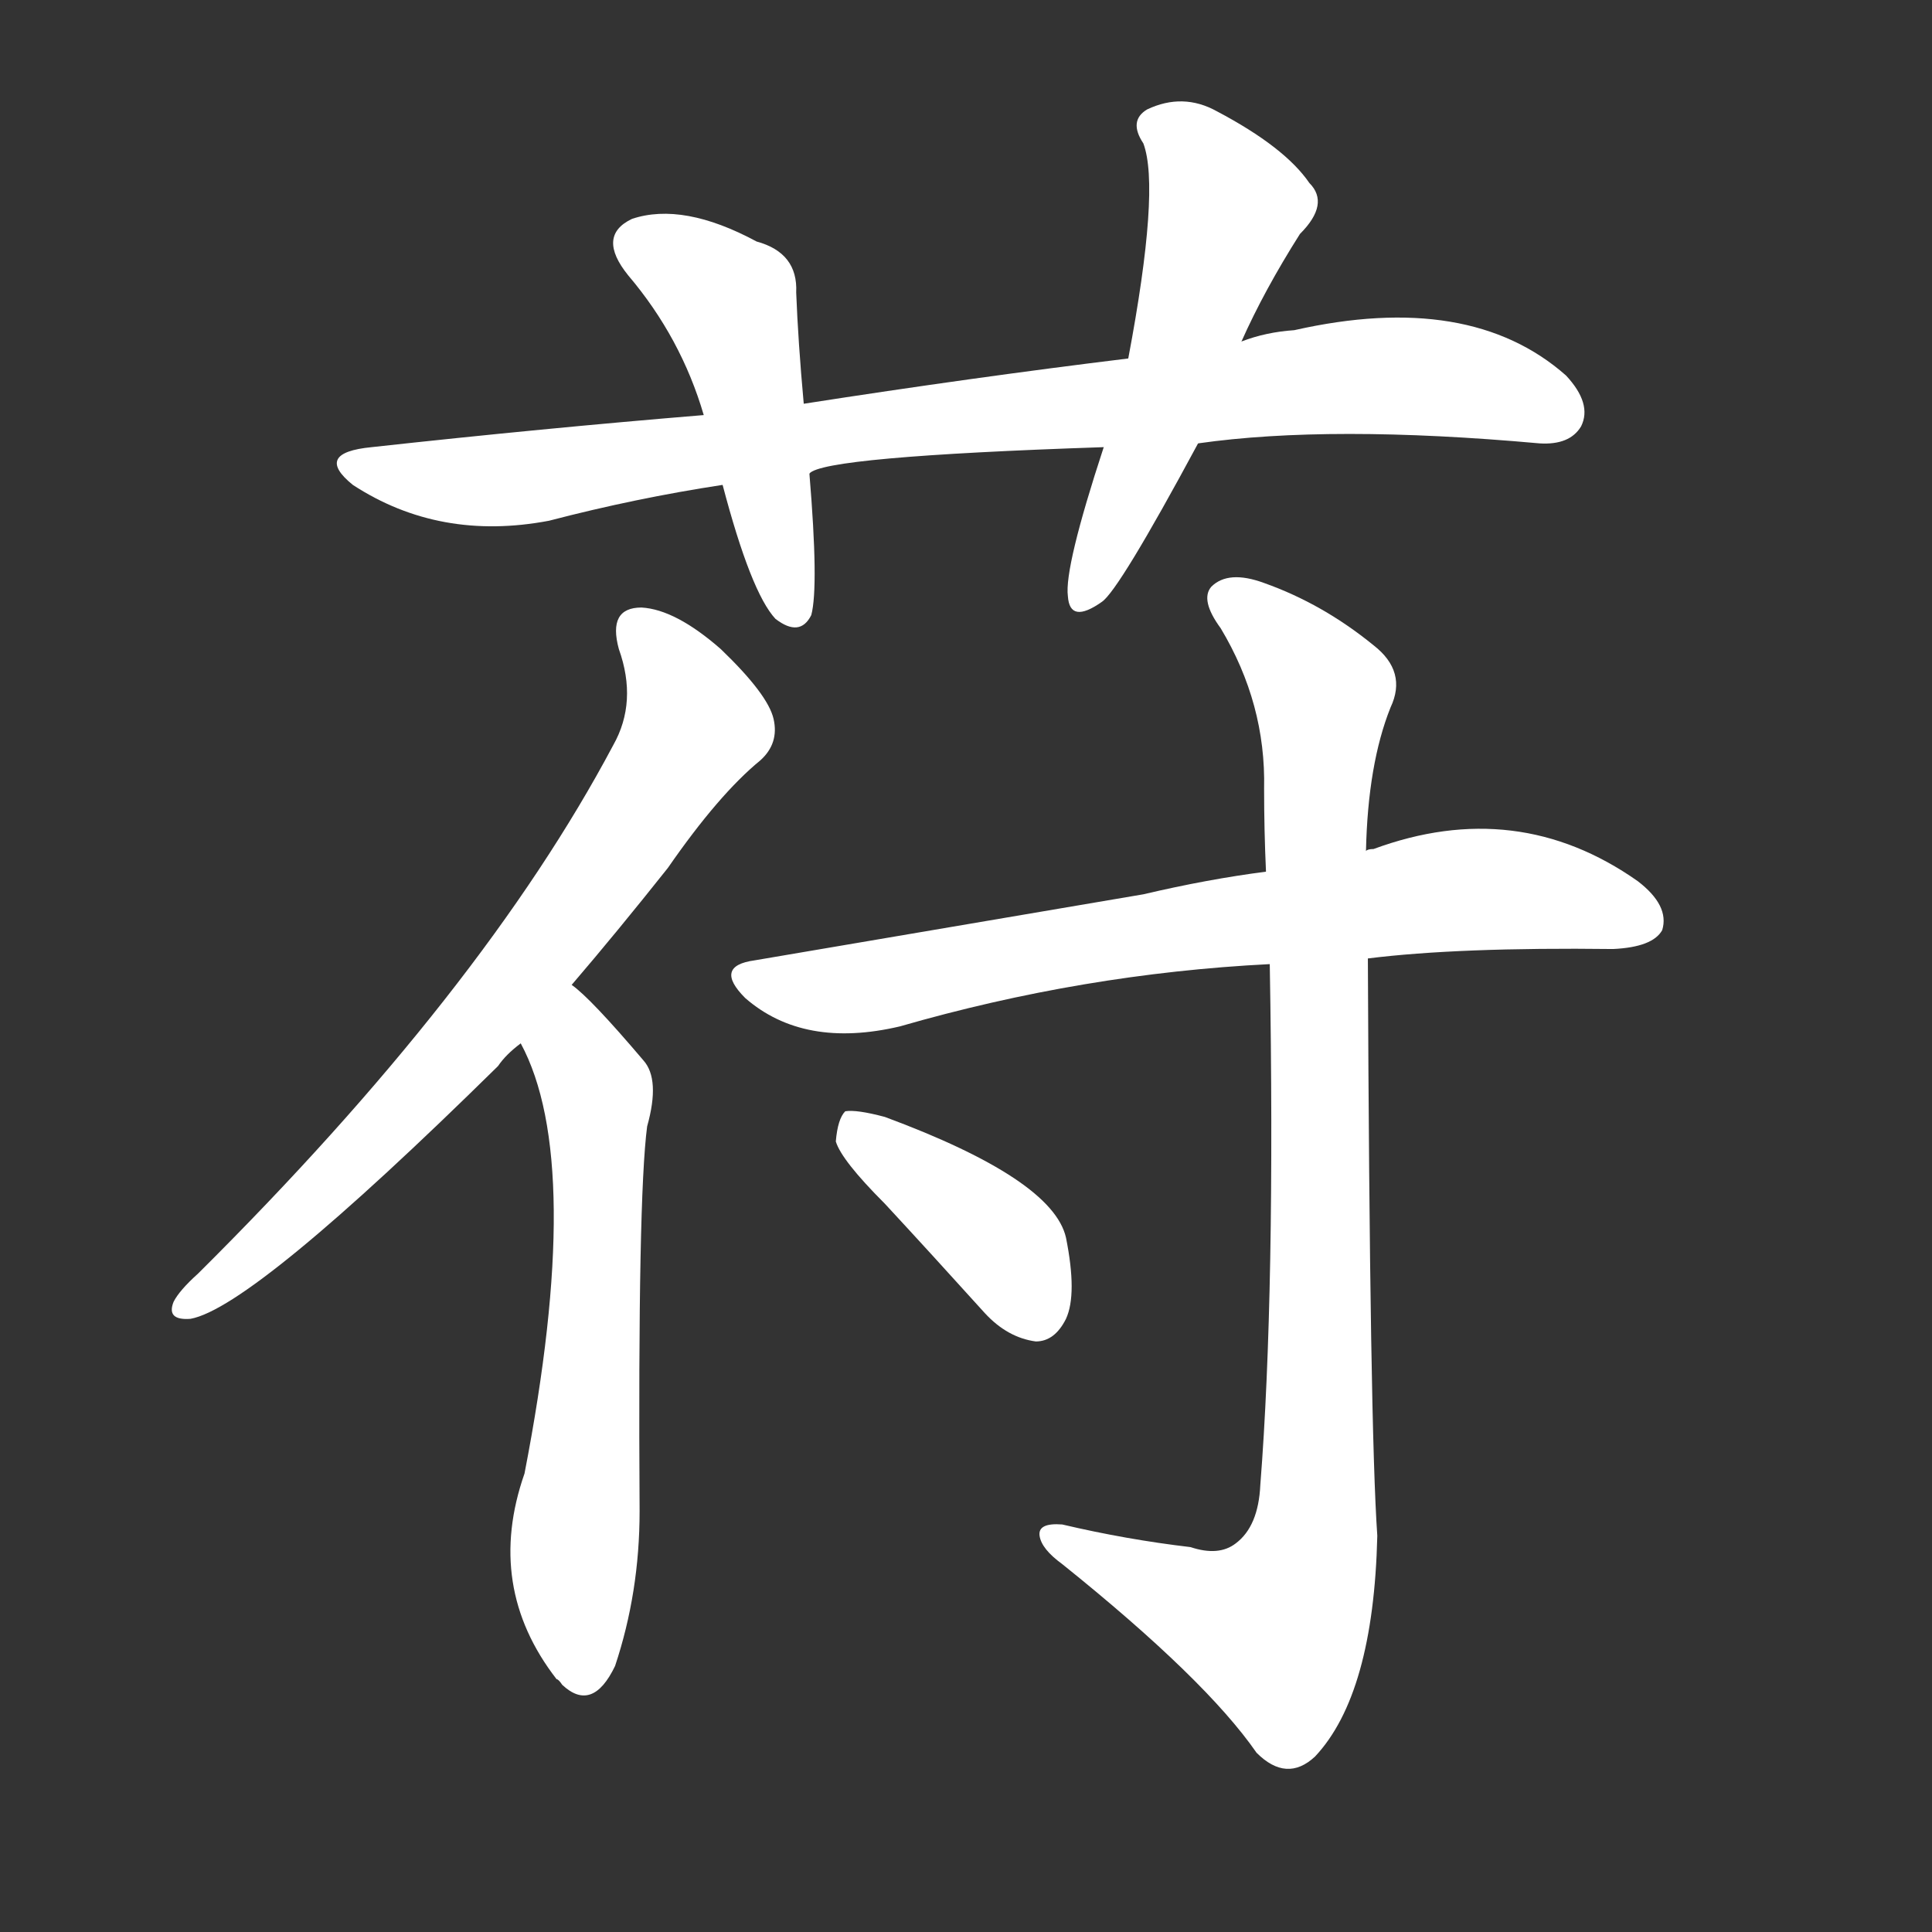 <svg version="1.1" viewBox="0 0 1024 1024" xmlns="http://www.w3.org/2000/svg">
  <rect x="0" y="0" width="1024" height="1024" fill="#333333" stroke="none"/>
  <g transform="scale(1, -1) translate(0, -900)">
    <style type="text/css">
        .stroke1 {fill: #FFFFFF;}
        .stroke2 {fill: #FFFFFF;}
        .stroke3 {fill: #FFFFFF;}
        .stroke4 {fill: #FFFFFF;}
        .stroke5 {fill: #FFFFFF;}
        .stroke6 {fill: #FFFFFF;}
        .stroke7 {fill: #FFFFFF;}
        .stroke8 {fill: #FFFFFF;}
        .stroke9 {fill: #FFFFFF;}
        .stroke10 {fill: #FFFFFF;}
        .stroke11 {fill: #FFFFFF;}
        .stroke12 {fill: #FFFFFF;}
        .stroke13 {fill: #FFFFFF;}
        .stroke14 {fill: #FFFFFF;}
        .stroke15 {fill: #FFFFFF;}
        .stroke16 {fill: #FFFFFF;}
        .stroke17 {fill: #FFFFFF;}
        .stroke18 {fill: #FFFFFF;}
        .stroke19 {fill: #FFFFFF;}
        .stroke20 {fill: #FFFFFF;}
        text {
            font-family: Helvetica;
            font-size: 50px;
            fill: #FFFFFF;}
            paint-order: stroke;
            stroke: #000000;
            stroke-width: 4px;
            stroke-linecap: butt;
            stroke-linejoin: miter;
            font-weight: 800;
        }
    </style>

    <path d="M 635 665 Q 705 675 816 665 Q 832 664 838 674 Q 844 686 830 701 Q 779 746 686 725 Q 671 724 658 719 L 598 710 Q 516 700 426 686 L 373 680 Q 288 673 197 663 Q 166 660 187 643 Q 233 613 291 624 Q 337 636 383 643 L 429 649 Q 436 658 585 663 L 635 665 Z" class="stroke1"/>
    <path d="M 426 686 Q 423 719 422 745 Q 423 766 401 772 Q 362 793 335 784 Q 316 775 333 754 Q 361 721 373 680 L 383 643 Q 398 586 411 572 Q 424 562 430 574 Q 434 589 429 649 L 426 686 Z" class="stroke2"/>
    <path d="M 658 719 Q 670 746 689 776 Q 705 792 694 803 Q 681 822 645 841 Q 627 851 608 842 Q 598 836 606 824 Q 615 800 598 710 L 585 663 Q 564 599 566 584 Q 567 569 584 581 Q 593 587 635 665 L 658 719 Z" class="stroke3"/>
    <path d="M 303 378 Q 327 406 354 440 Q 381 479 403 497 Q 413 506 410 519 Q 407 532 382 556 Q 358 577 340 578 Q 322 578 328 556 Q 338 528 325 505 Q 256 375 105 225 Q 95 216 92 210 Q 88 200 101 201 Q 134 207 264 335 Q 268 341 276 347 L 303 378 Z" class="stroke4"/>
    <path d="M 276 347 Q 310 284 278 119 Q 257 59 295 10 Q 296 10 298 7 Q 314 -8 326 17 Q 339 56 339 99 Q 338 265 343 303 Q 350 328 341 338 Q 313 371 303 378 C 280 398 263 374 276 347 Z" class="stroke5"/>
    <path d="M 725 392 Q 773 398 855 397 Q 876 398 881 407 Q 885 420 868 433 Q 804 478 728 450 Q 725 450 724 449 L 671 438 Q 640 434 606 426 Q 512 410 400 391 Q 378 388 395 371 Q 426 344 477 356 Q 574 384 673 389 L 725 392 Z" class="stroke6"/>
    <path d="M 631 80 Q 597 84 563 92 Q 550 93 551 86 Q 552 79 563 71 Q 639 10 666 -29 Q 682 -45 697 -31 Q 728 2 730 86 Q 726 143 725 392 L 724 449 Q 725 495 737 525 Q 746 544 728 558 Q 701 580 670 591 Q 651 598 642 589 Q 636 582 647 567 Q 671 527 670 482 Q 670 460 671 438 L 673 389 Q 676 215 668 113 Q 667 91 655 82 Q 646 75 631 80 Z" class="stroke7"/>
    <path d="M 469 262 Q 494 235 522 204 Q 534 191 549 189 Q 559 189 565 201 Q 571 214 565 244 Q 558 275 469 308 Q 454 312 448 311 Q 444 307 443 295 Q 446 285 469 262 Z" class="stroke8"/>
</g></svg>